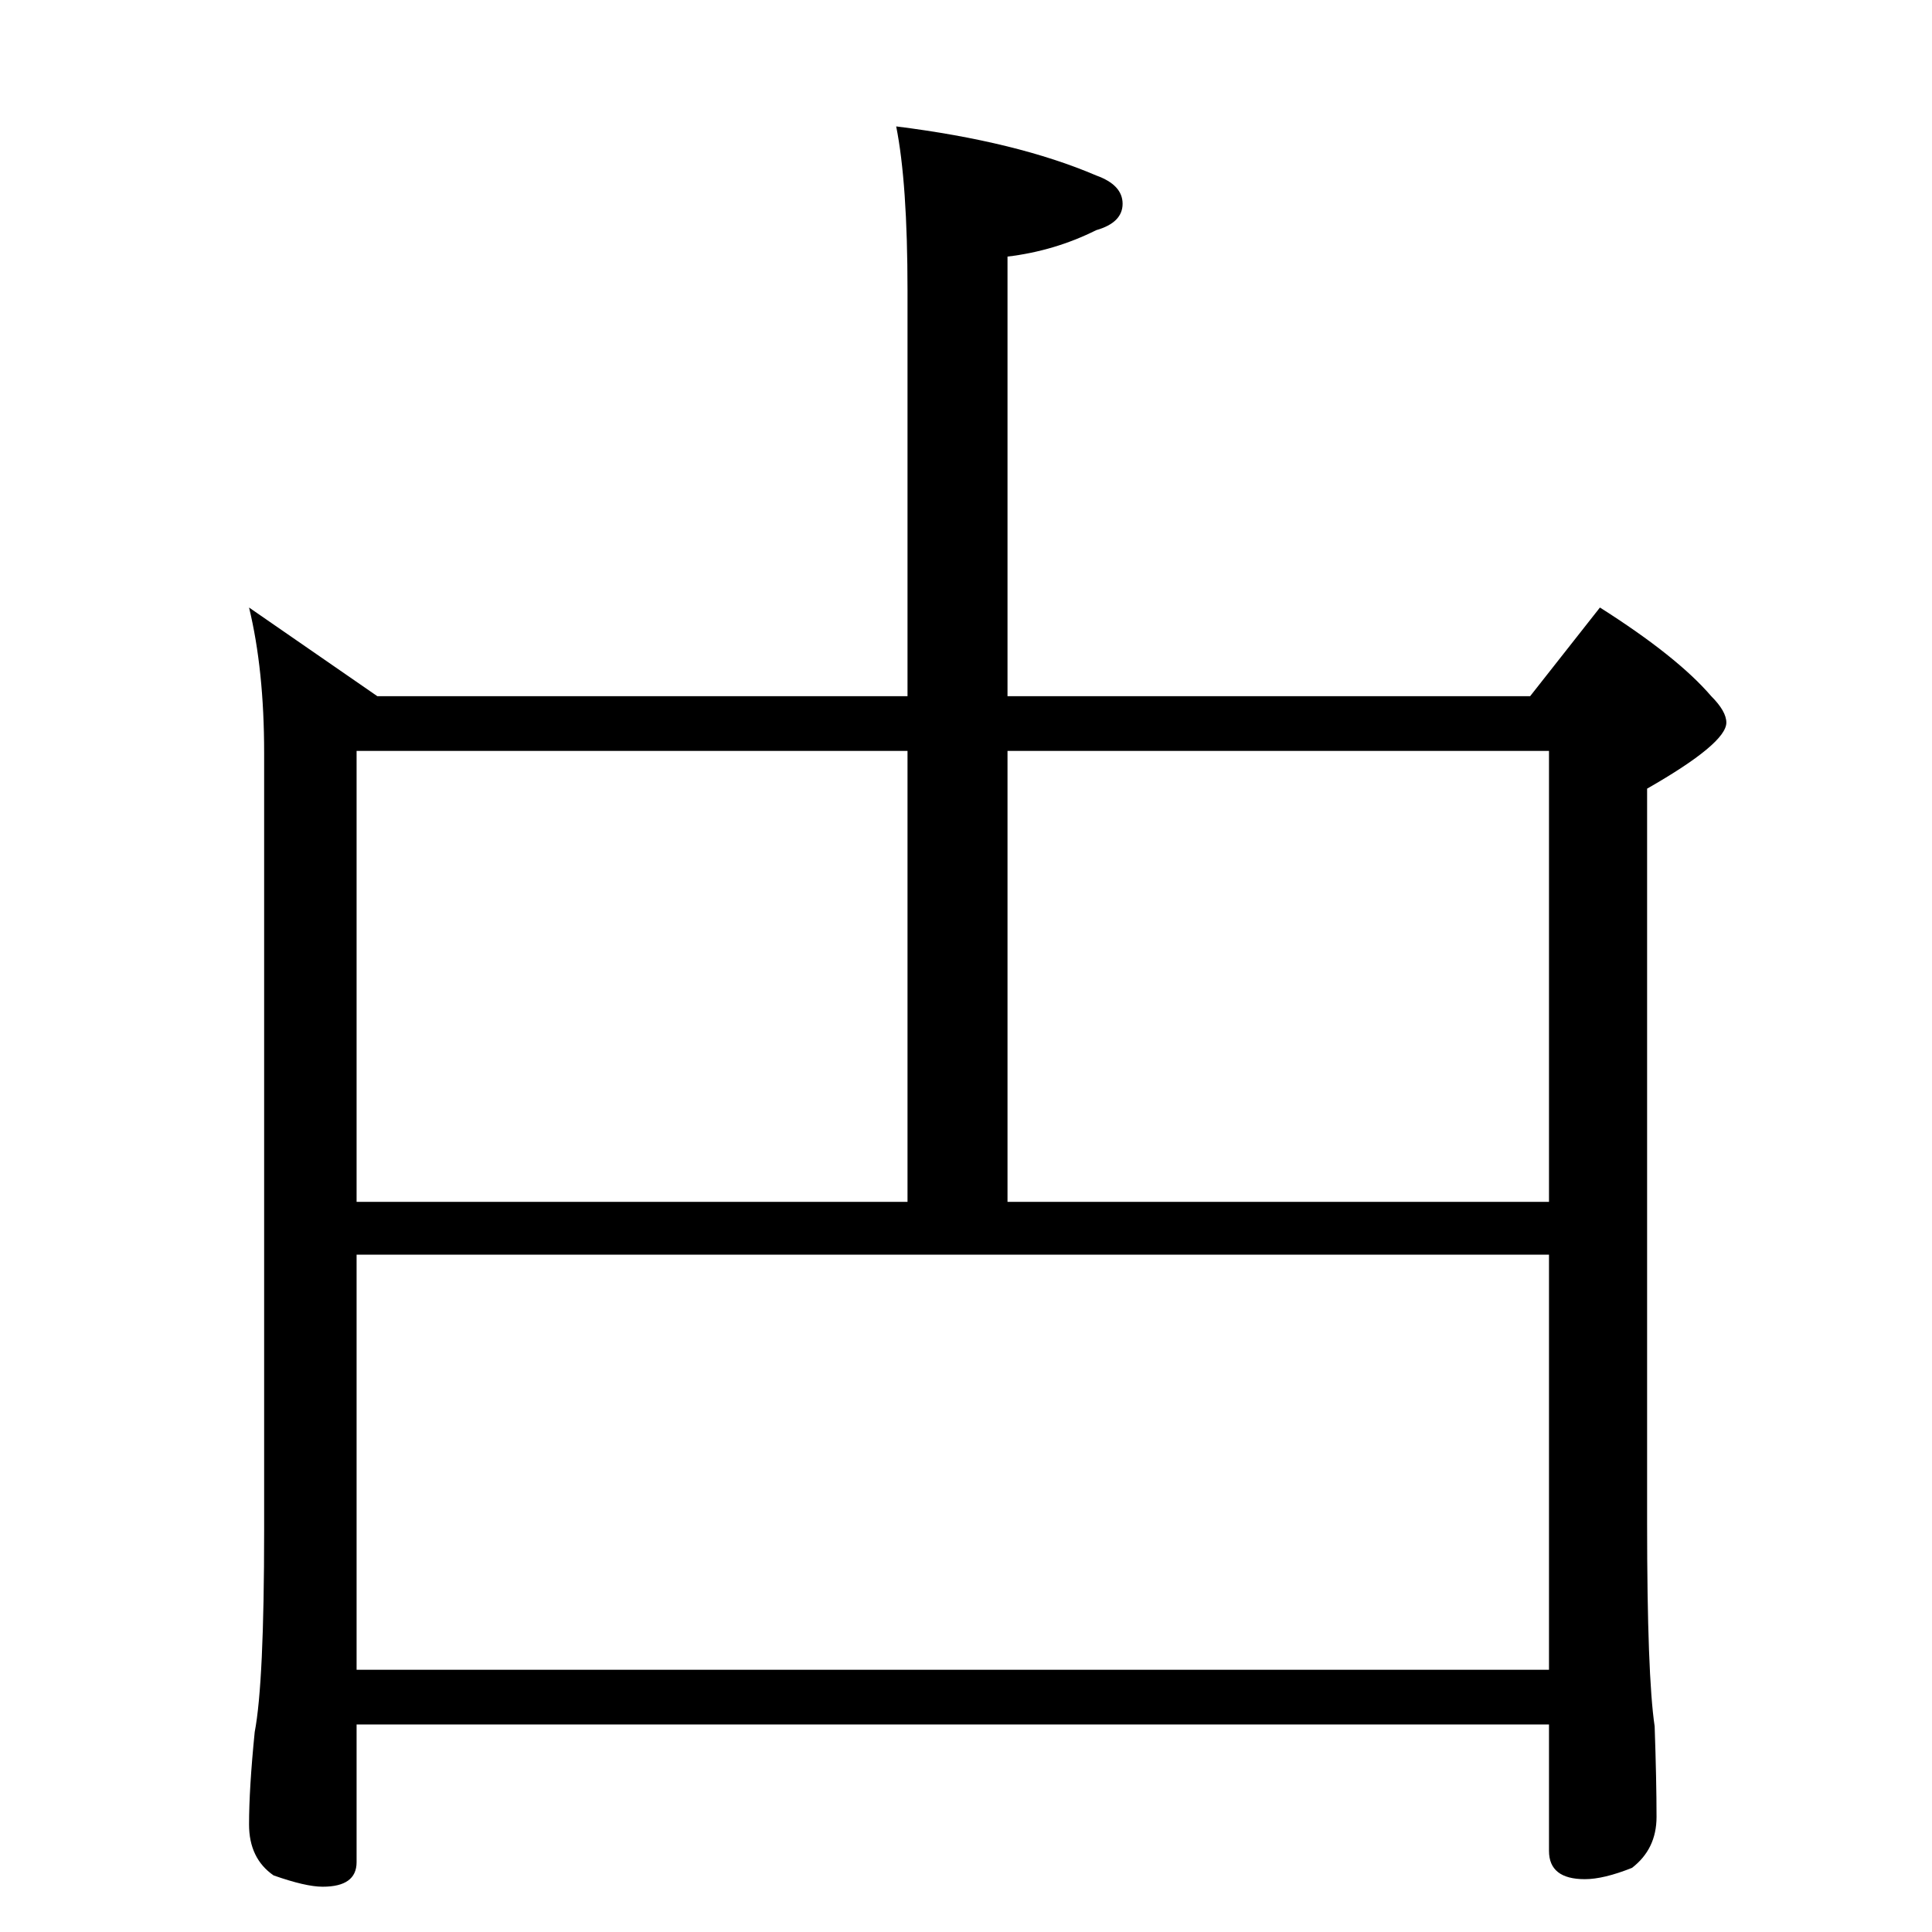 <?xml version="1.0" standalone="no"?>
<!DOCTYPE svg PUBLIC "-//W3C//DTD SVG 1.1//EN" "http://www.w3.org/Graphics/SVG/1.1/DTD/svg11.dtd" >
<svg xmlns="http://www.w3.org/2000/svg" xmlns:xlink="http://www.w3.org/1999/xlink" version="1.1" viewBox="0 -204 1024 1024">
  <g transform="matrix(1 0 0 -1 0 820)">
   <path fill="currentColor"
d="M132 702l68 -47h281v215q0 57 -6 87q64 -8 106 -26q14 -5 14 -15t-14 -14q-22 -11 -47 -14v-233h277l37 47q41 -26 59 -47q8 -8 8 -14q0 -11 -42 -35v-389q0 -81 4 -108q1 -29 1 -48q0 -17 -13 -27q-15 -6 -25 -6q-19 0 -19 15v67h-632v-73q0 -13 -18 -13q-9 0 -26 6
q-13 9 -13 27q0 19 3 49q5 26 5 107v412q0 44 -8 77zM189 139h632v220h-632v-220zM189 387h292v239h-292v-239zM534 626v-239h287v239h-287z" />
  </g>

</svg>
